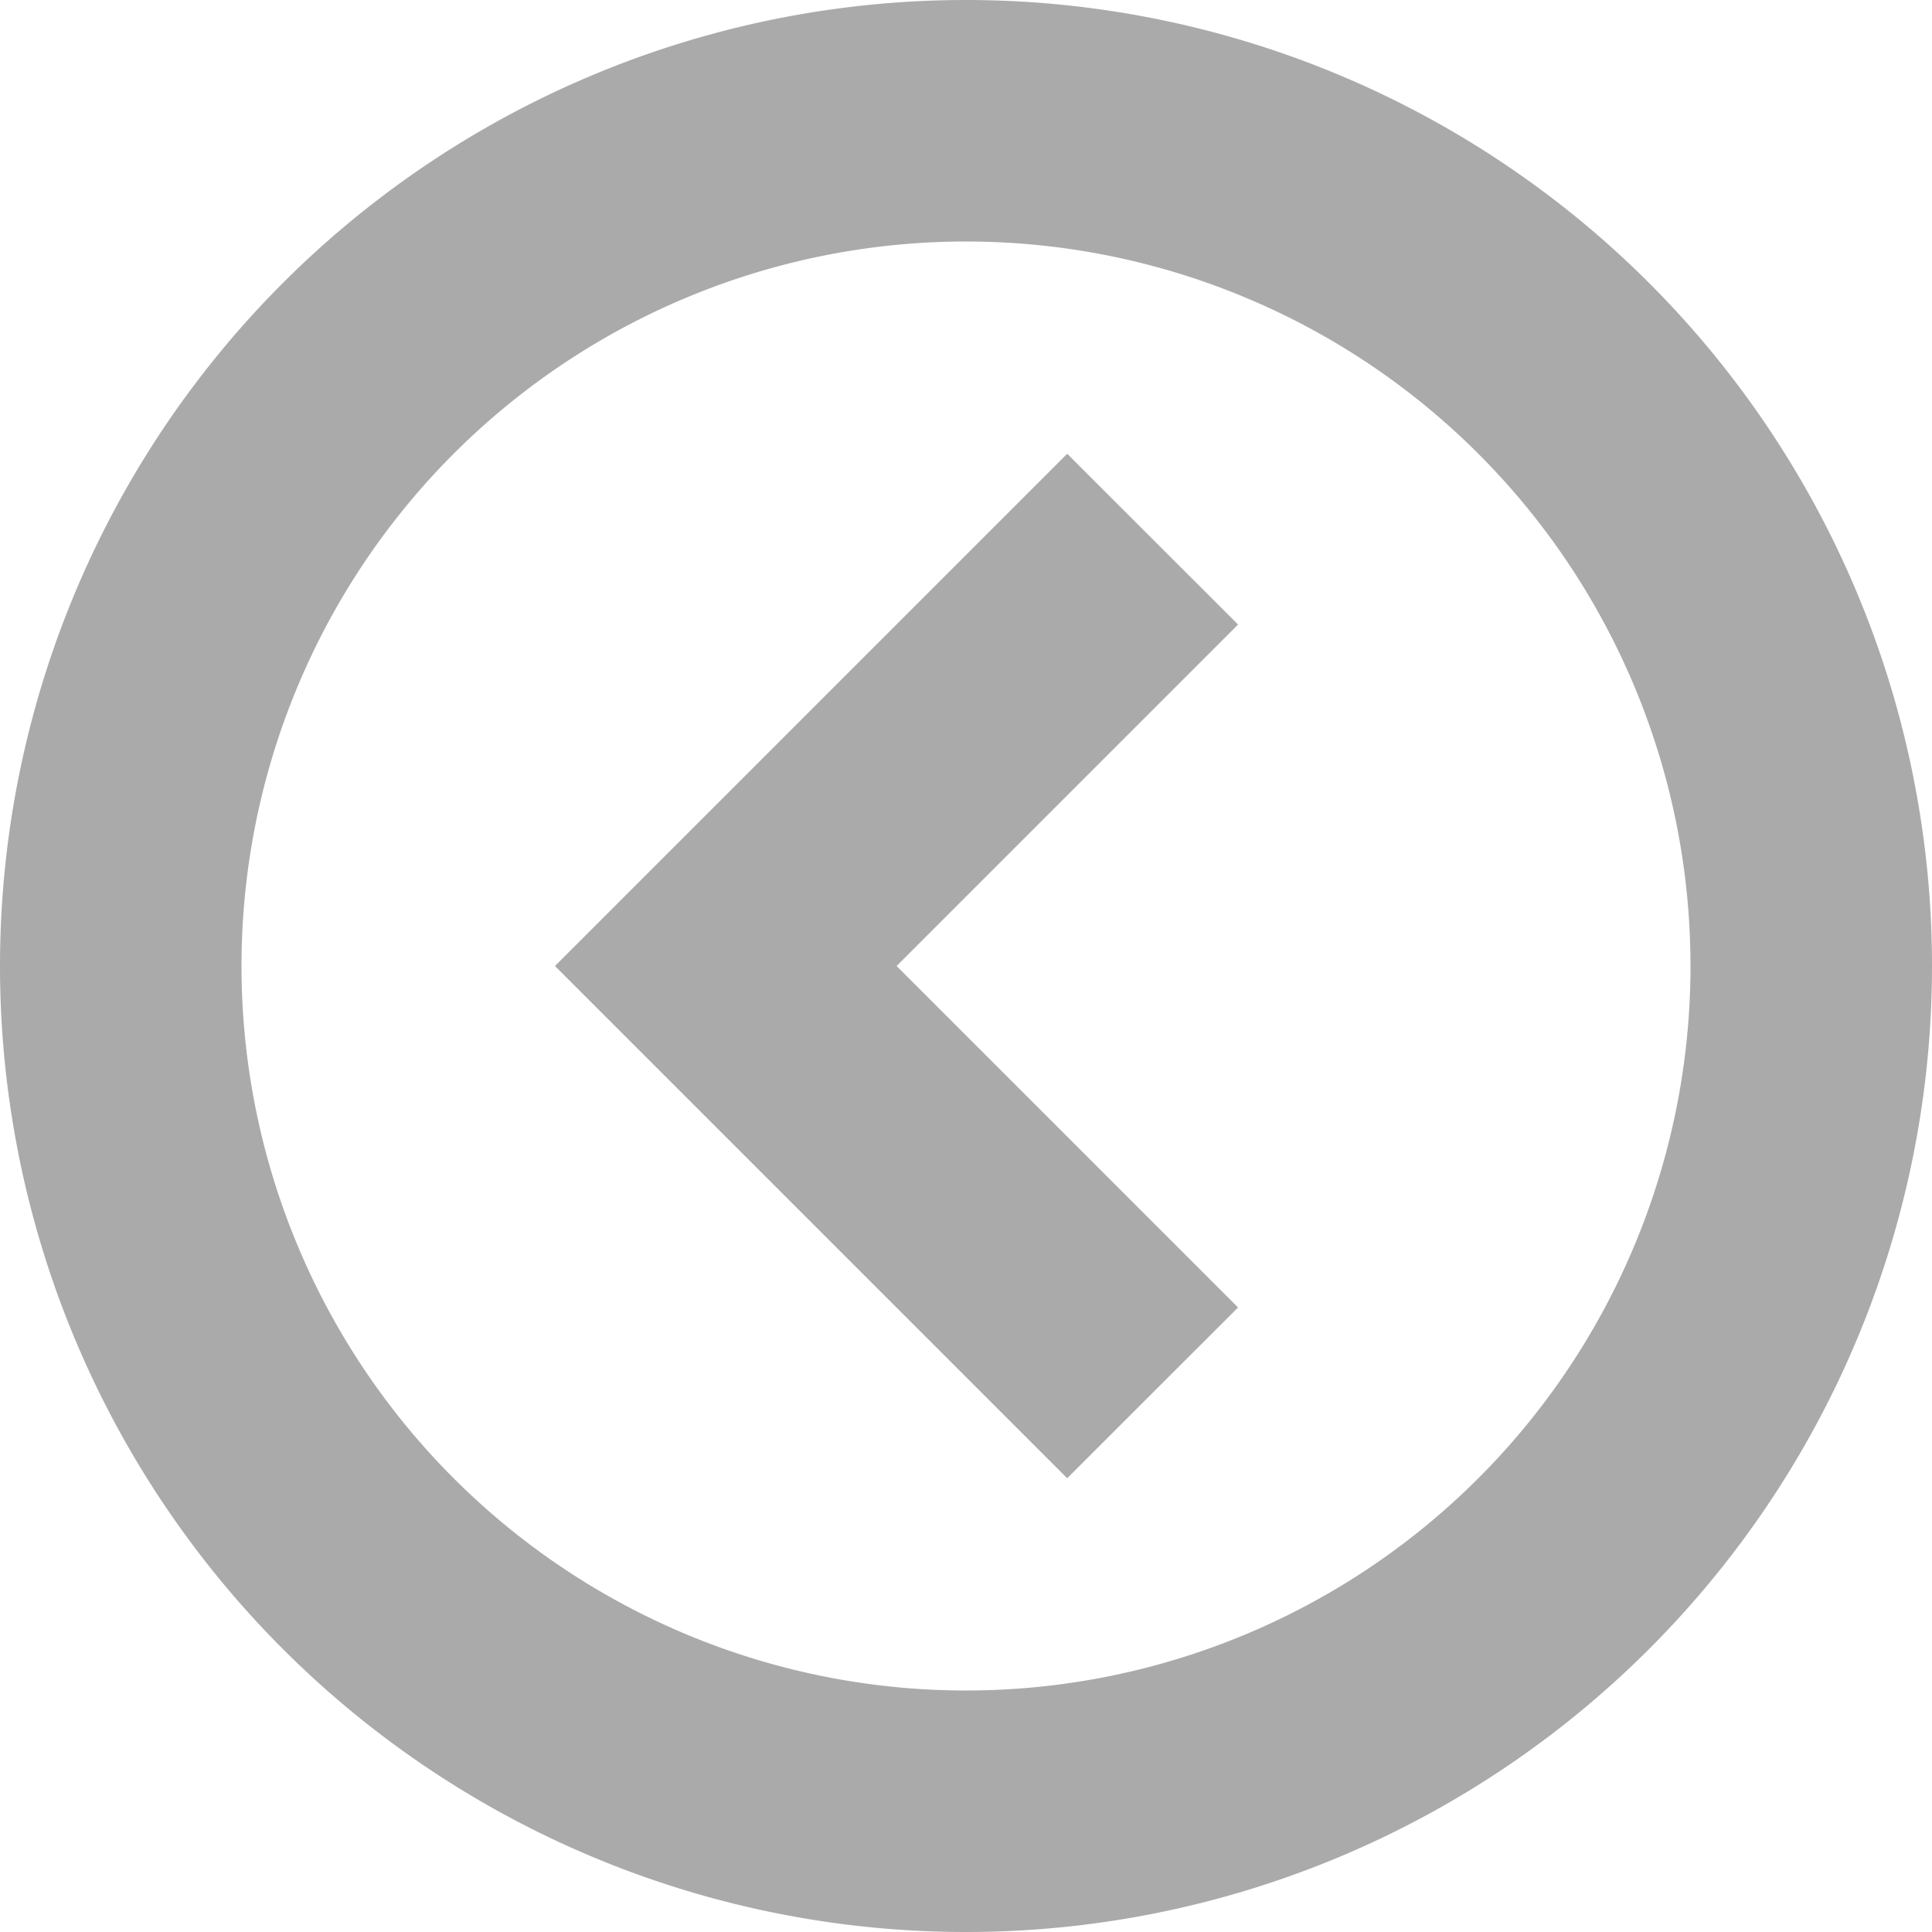 <?xml version="1.0" encoding="UTF-8"?>
<svg width="16px" height="16px" version="1.1" viewBox="0 0 16 16" xmlns="http://www.w3.org/2000/svg">
 <path d="m8 0a8 8 0 0 1 8 8 8 8 0 0 1-8 8 8 8 0 0 1-8-8 8 8 0 0 1 8-8zm0 2a6 6 0 0 0-6 6 6 6 0 0 0 6 6 6 6 0 0 0 6-6 6 6 0 0 0-6-6z" fill="#aaaaaa" stroke-linecap="square" stroke-width="2"/>
 <path d="M 8.838,3.758 10.253,5.172 7.425,8 10.253,10.828 8.838,12.242 4.596,8 6.01,6.586 Z" fill="#aaaaaa" stroke-linecap="square" stroke-width="2"/>
</svg>
